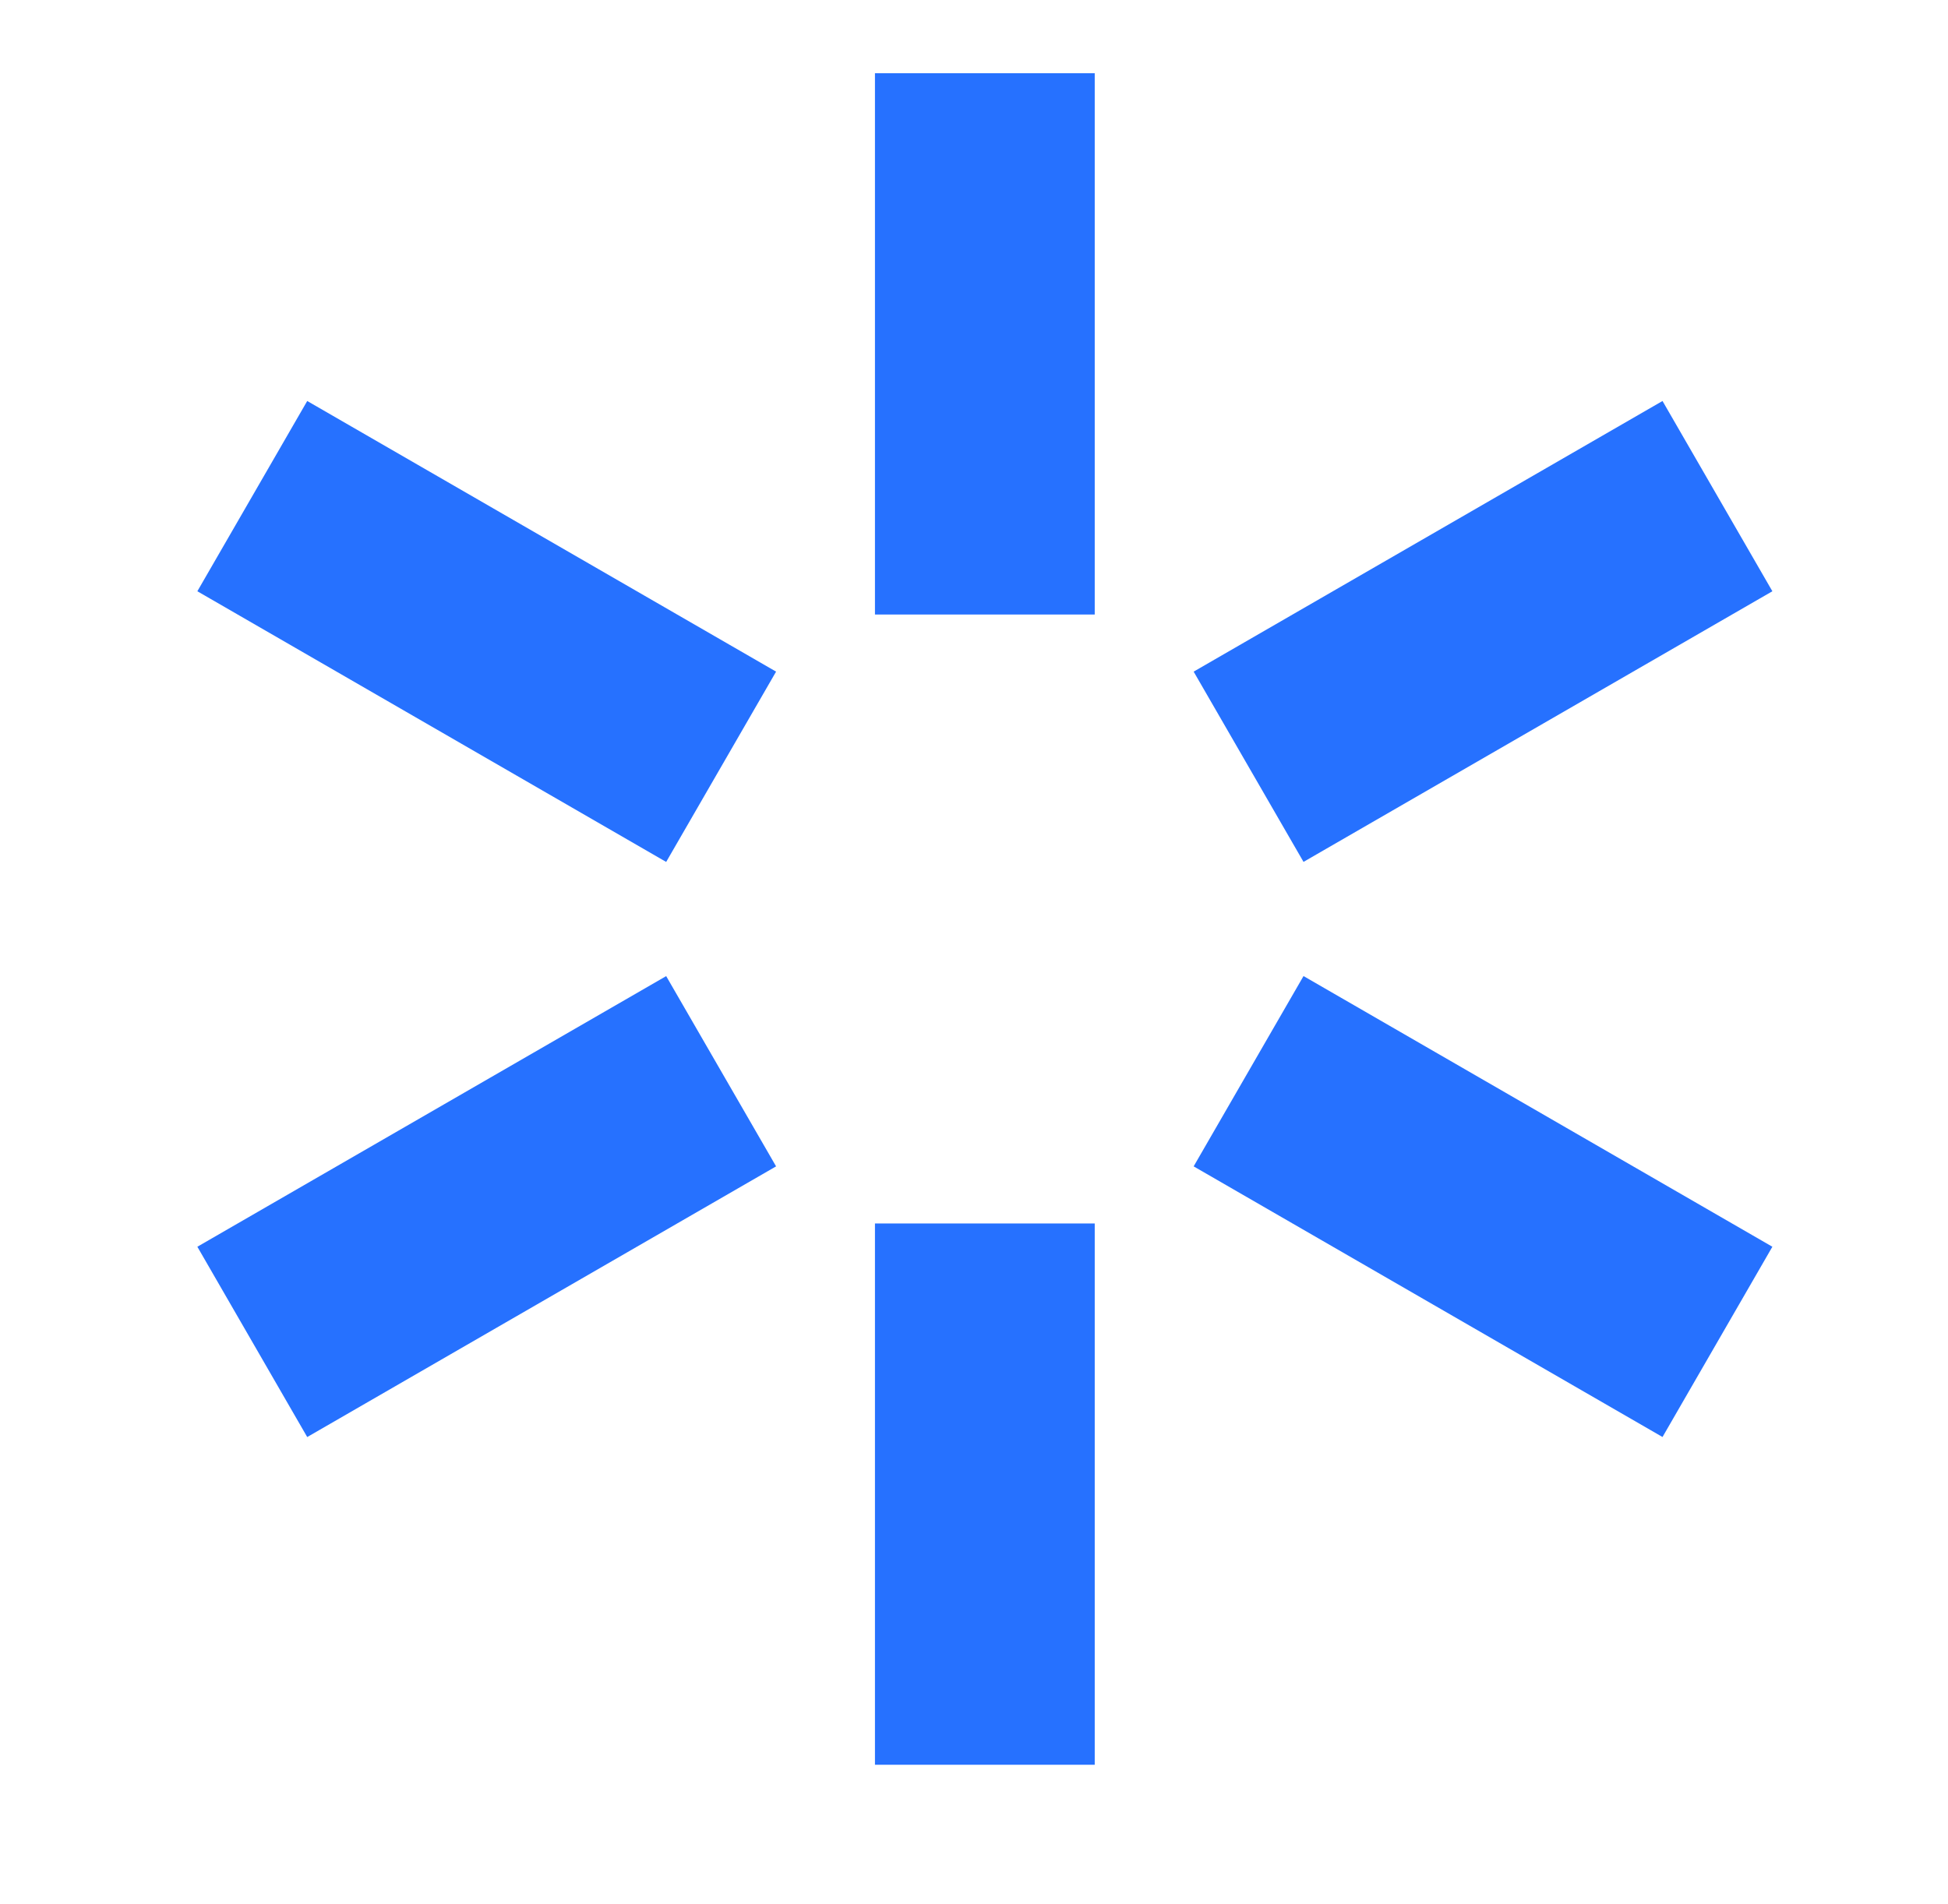 <svg width="45" height="44" viewBox="0 0 45 44" fill="none" xmlns="http://www.w3.org/2000/svg">
    <g id="&#231;&#179;&#187;&#231;&#187;&#159;&#230;&#147;&#141;&#228;&#189;&#156;">
        <path id="Vector (Stroke)" fill-rule="evenodd" clip-rule="evenodd"
            d="M20.212 14.199V1.692H25.289V14.199H20.212ZM40.943 13.661L30.112 19.914L27.574 15.518L38.405 9.265L40.943 13.661ZM15.389 19.915L4.559 13.661L7.097 9.265L17.928 15.518L15.389 19.915ZM38.405 33.202L27.574 26.949L30.112 22.552L40.943 28.806L38.405 33.202ZM17.928 26.949L7.097 33.203L4.559 28.806L15.389 22.553L17.928 26.949ZM20.212 40.775V28.268H25.289V40.775H20.212Z"
            fill="#2671FF" />
    </g>
</svg>
